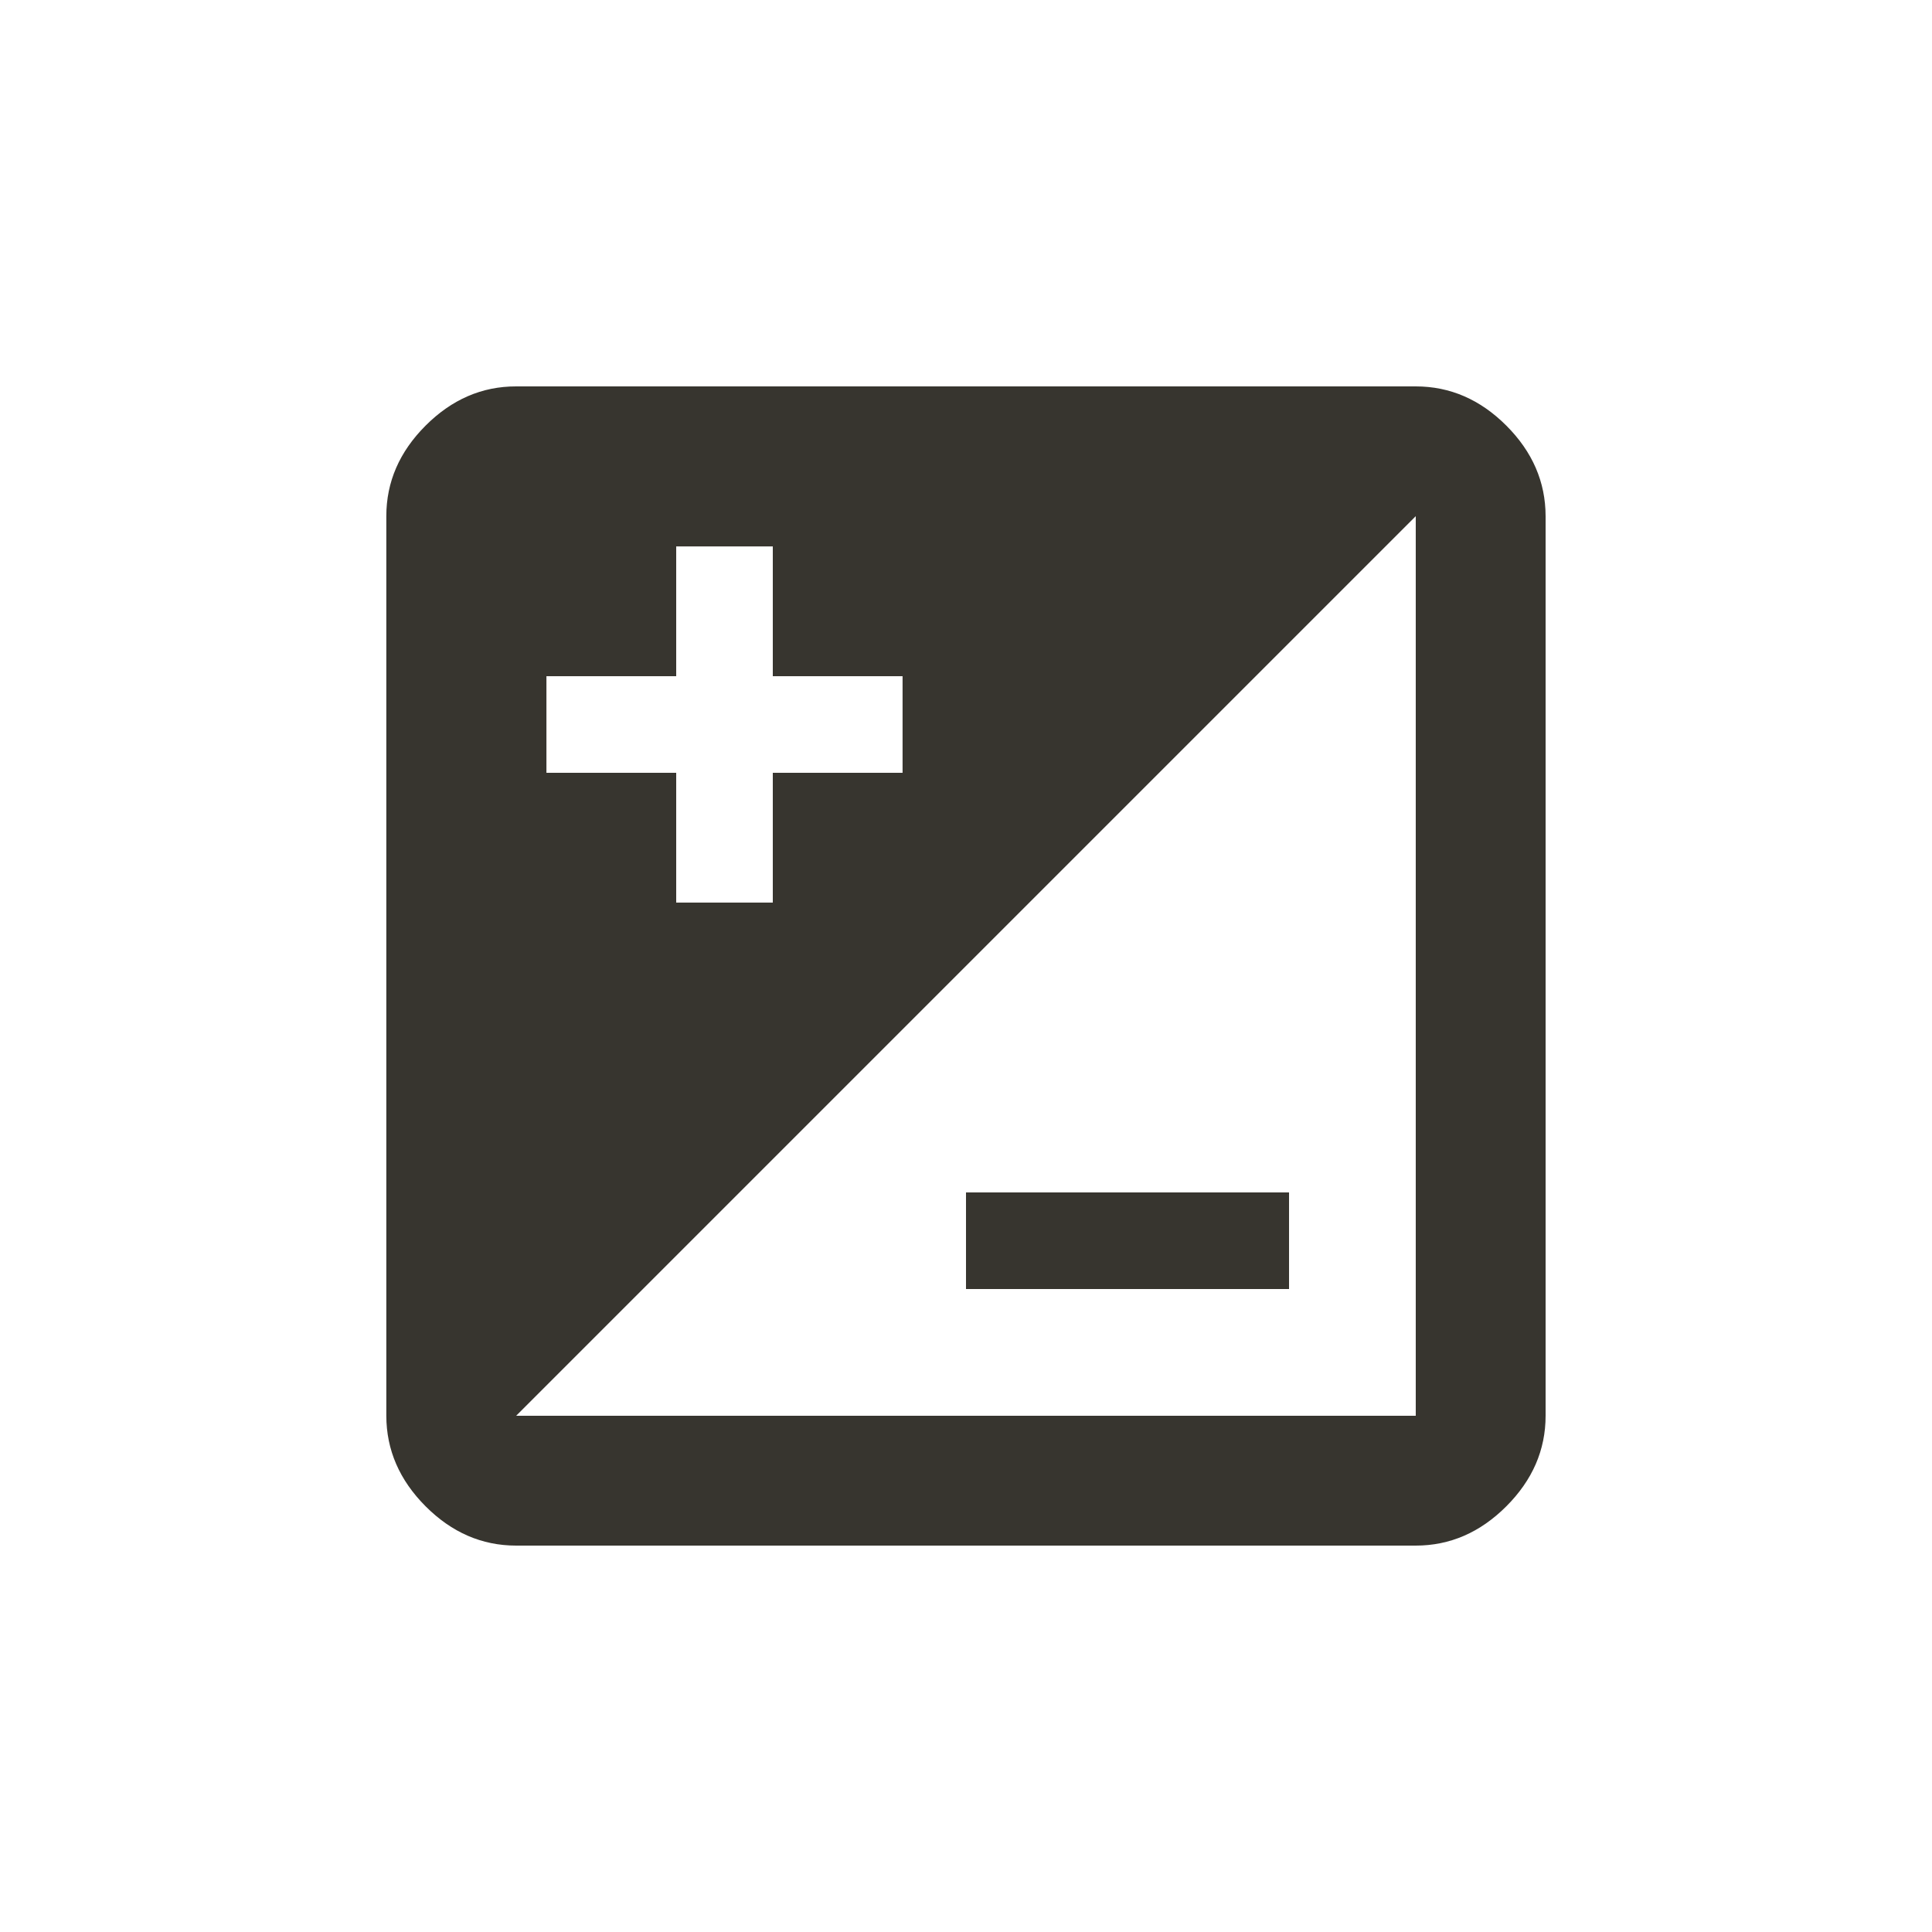 <!-- Generated by IcoMoon.io -->
<svg version="1.1" xmlns="http://www.w3.org/2000/svg" width="24" height="24" viewBox="0 0 24 24">
<title>iso</title>
<path fill="#37352f" d="M16.013 16.013h-4.013v-1.2h4.013v1.2zM17.587 17.587v-11.175l-11.175 11.175h11.175zM6.788 8.4v1.2h1.612v1.612h1.2v-1.612h1.612v-1.2h-1.612v-1.612h-1.2v1.612h-1.612zM17.587 4.8q0.638 0 1.125 0.487t0.488 1.125v11.175q0 0.637-0.488 1.125t-1.125 0.488h-11.175q-0.638 0-1.125-0.488t-0.488-1.125v-11.175q0-0.637 0.488-1.125t1.125-0.487h11.175z"></path>
</svg>
